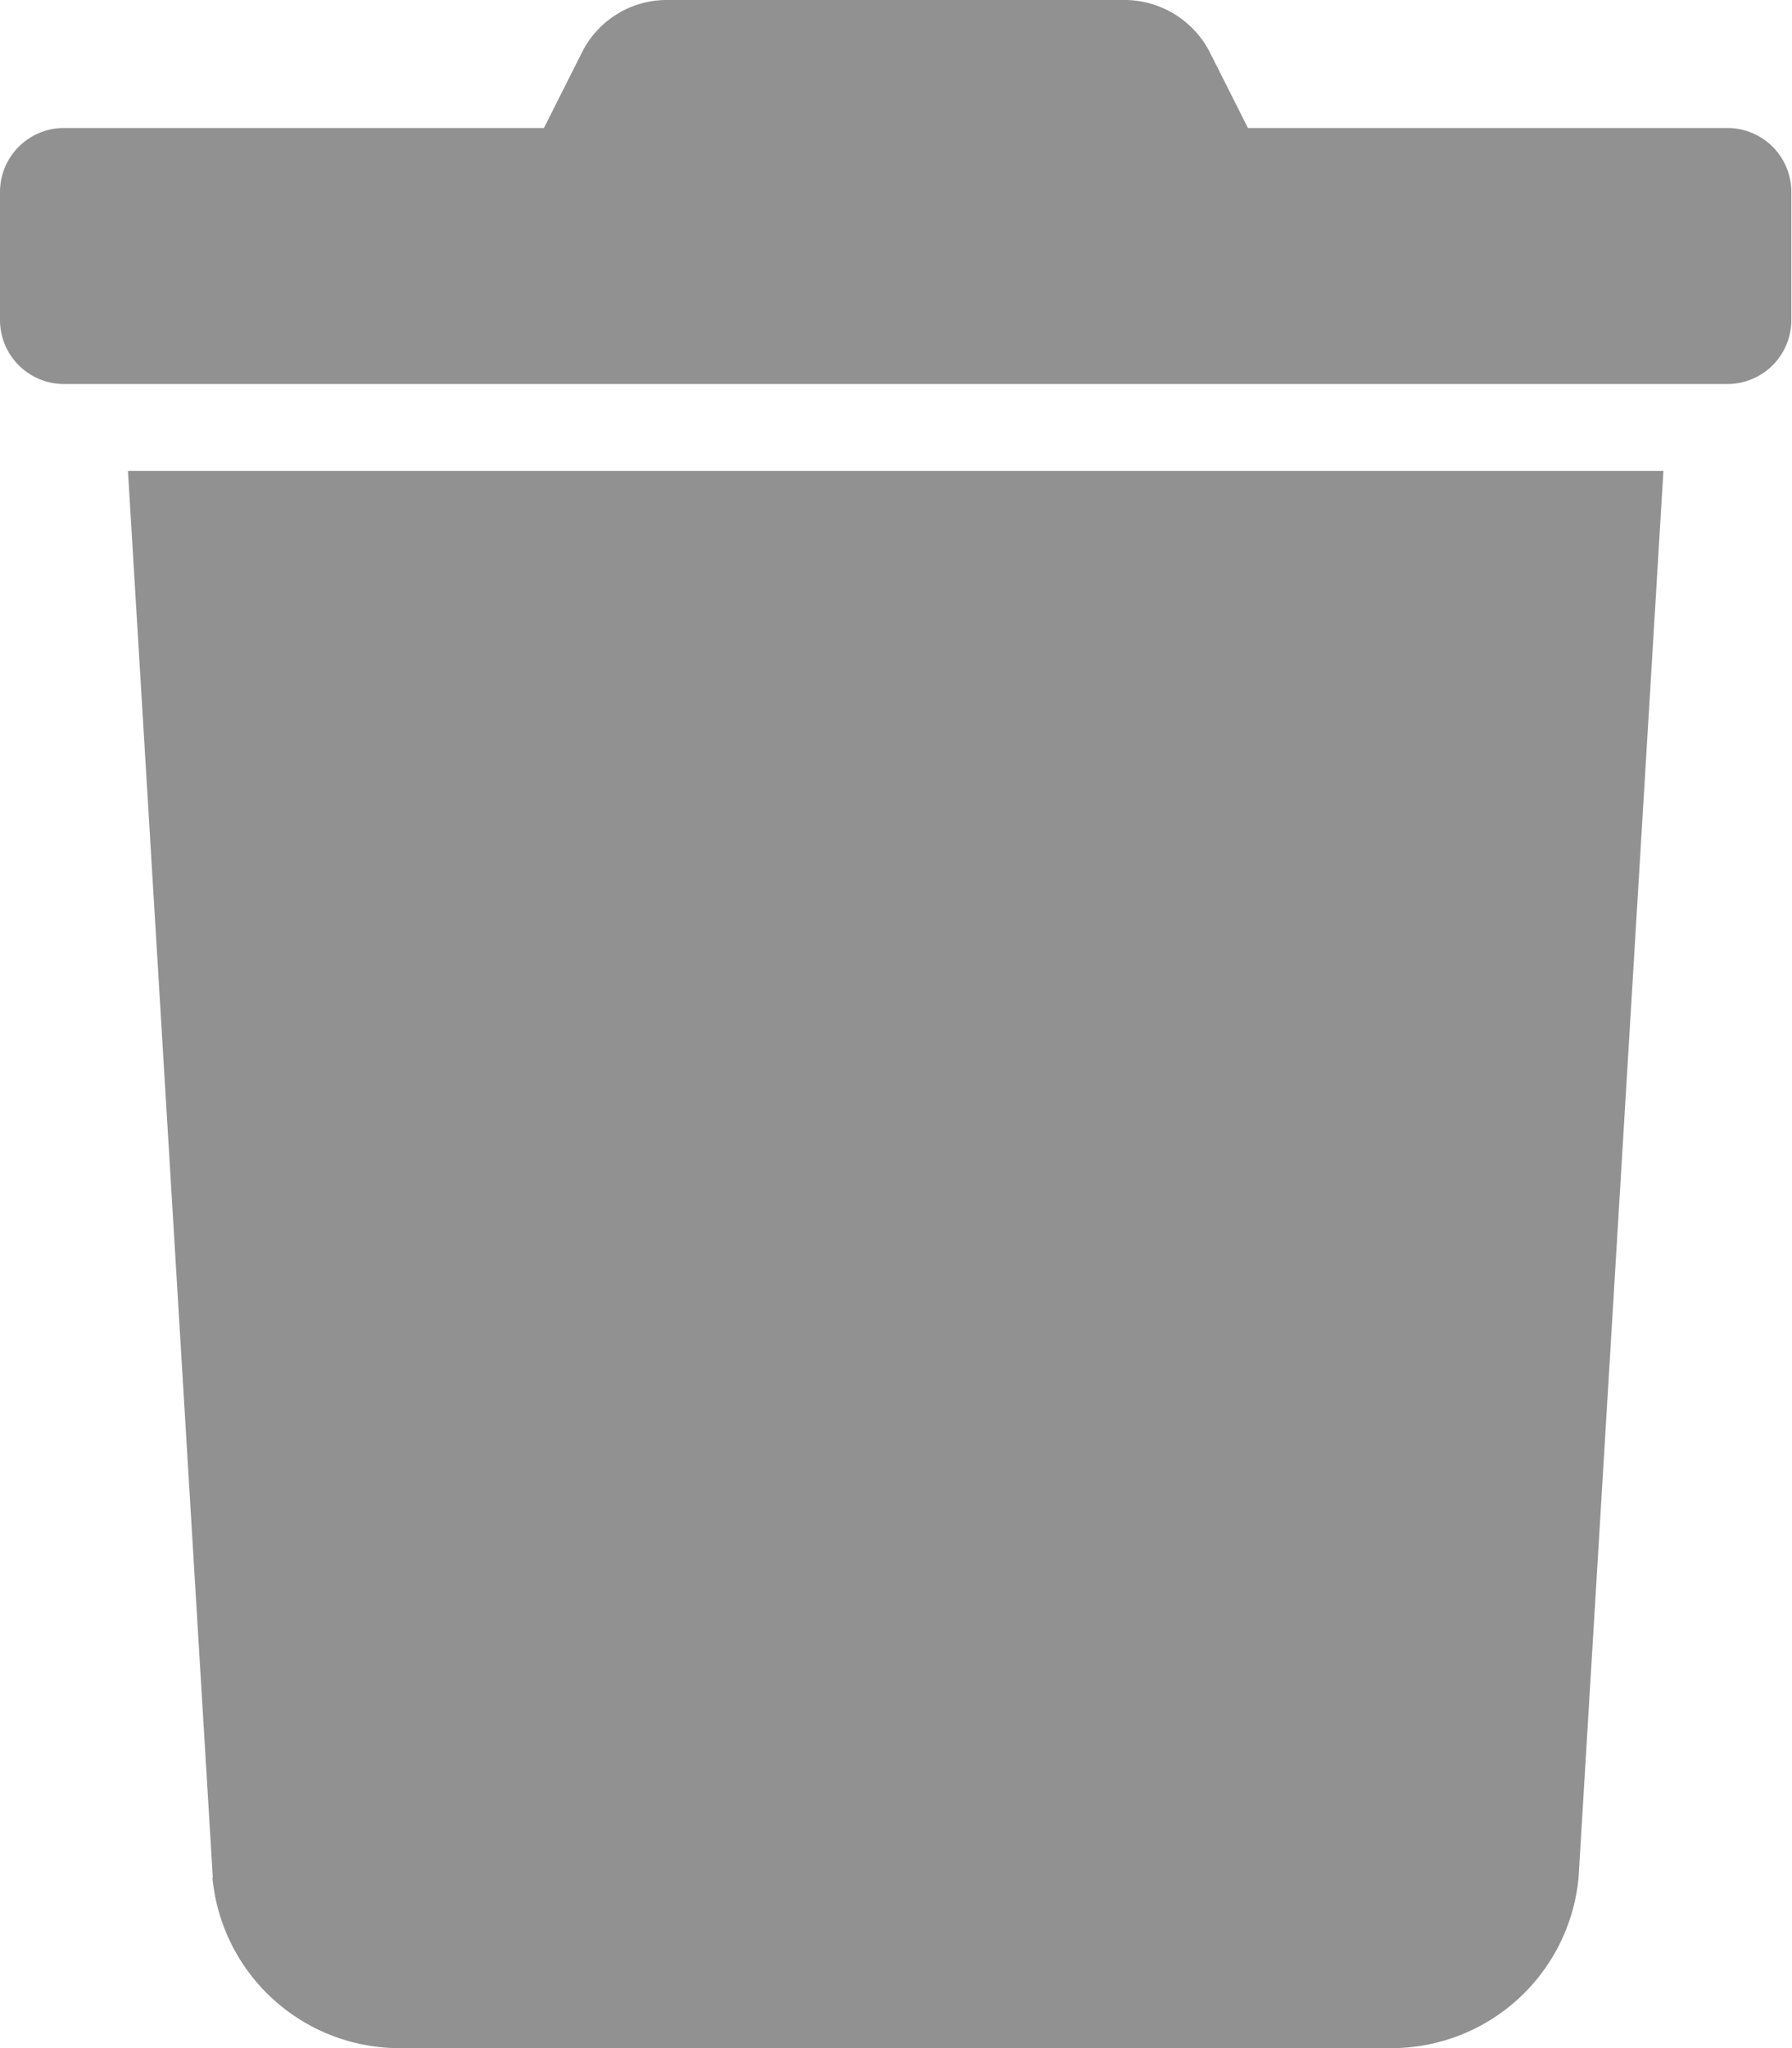<svg xmlns="http://www.w3.org/2000/svg" width="14.005" height="16" viewBox="0 0 14.005 16"><defs><style>.a{fill:#919191;}</style></defs><g transform="translate(0 0)"><path class="a" d="M32.663,106.988,32,96H44l-.663,10.988a1.469,1.469,0,0,1-1.5,1.333H34.16a1.469,1.469,0,0,1-1.5-1.333Z" transform="translate(-31 -92.321)"/><path class="a" d="M0,2.5v-1A.5.5,0,0,1,.5,1H4.251L4.545.416A.741.741,0,0,1,5.214,0H8.787a.75.75,0,0,1,.672.416L9.753,1H13.5a.5.5,0,0,1,.5.5v1a.5.5,0,0,1-.5.5H.5A.5.5,0,0,1,0,2.5Z" transform="translate(0 0)"/></g></svg>